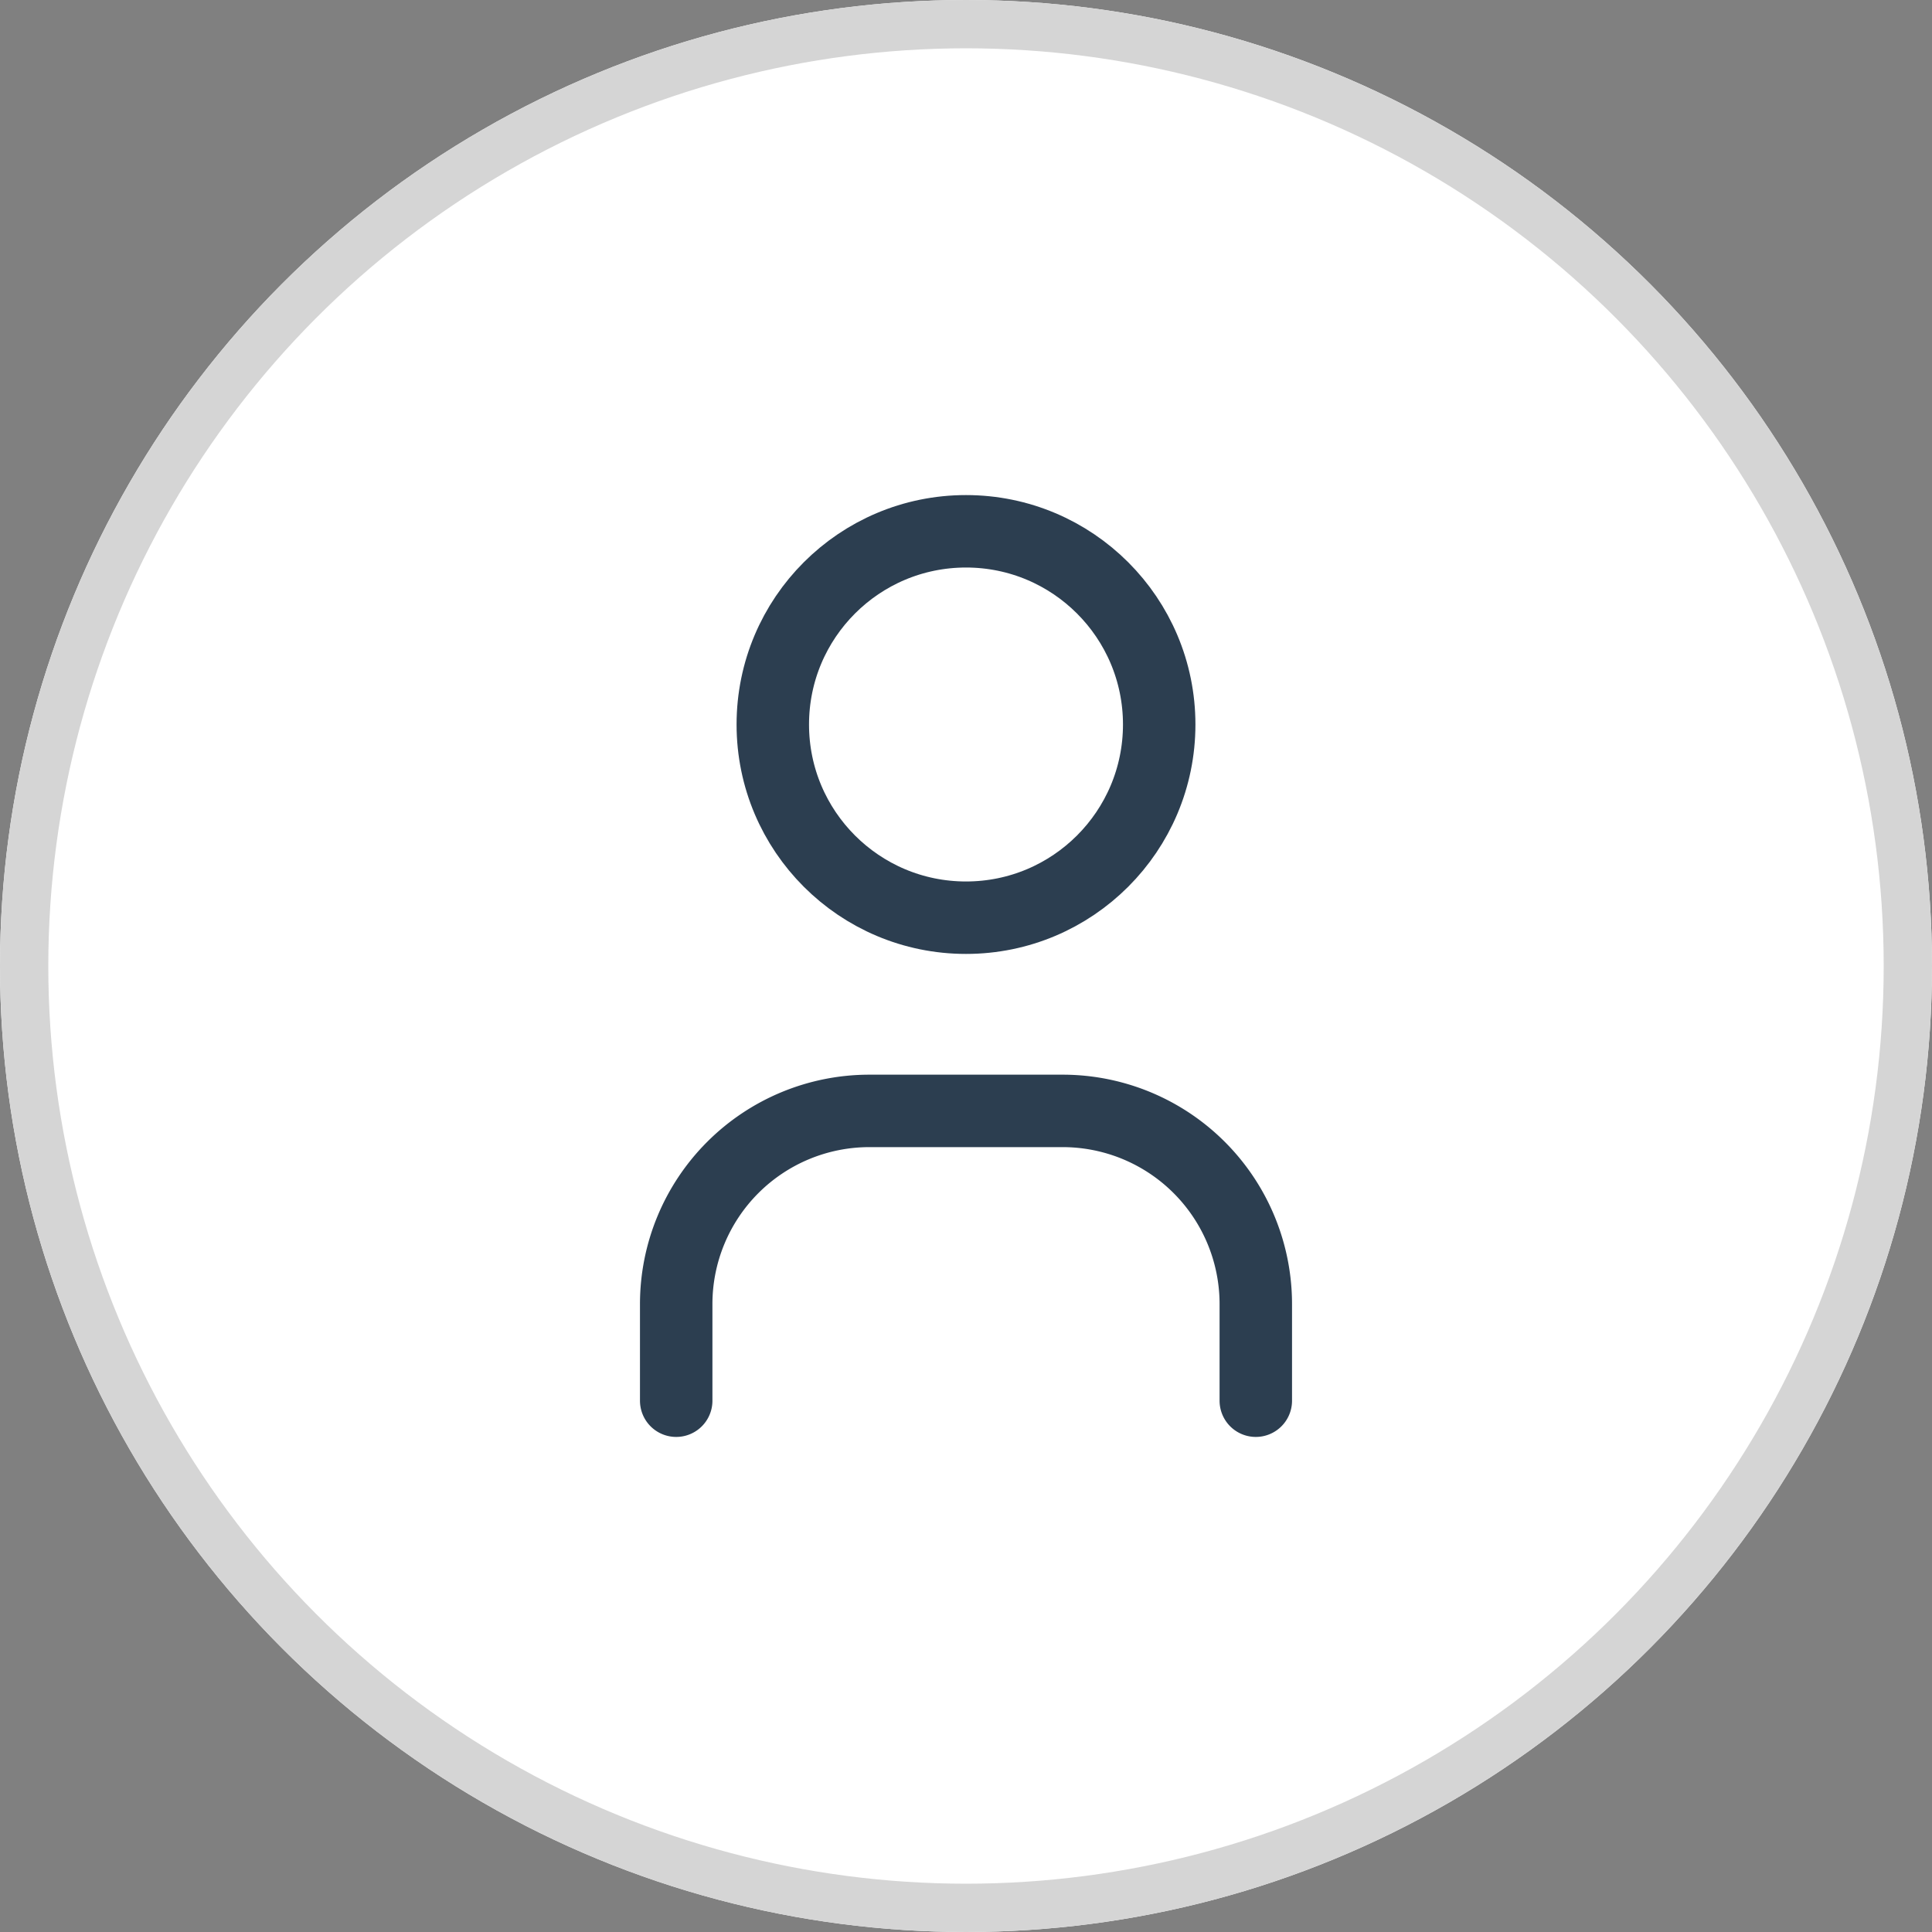 <svg xmlns="http://www.w3.org/2000/svg" width="40" height="40" viewBox="0 0 40 40">
  <rect x="0" y="0" width="40" height="40" fill="#808080" stroke="none"/>
  <g id="Group_10" data-name="Group 10" transform="translate(-168 -69)">
    <g id="Ellipse_3" data-name="Ellipse 3" transform="translate(168 69)" fill="#fff" stroke="#d5d5d5" stroke-width="1">
      <circle cx="20" cy="20" r="20" stroke="none"/>
      <circle cx="20" cy="20" r="19.5" fill="none"/>
    </g>
    <g id="Group_9" data-name="Group 9" transform="translate(176 77)">
      <path id="Path_4" data-name="Path 4" d="M0,0H24V24H0Z" fill="none"/>
      <circle id="Ellipse_4" data-name="Ellipse 4" cx="4" cy="4" r="4" transform="translate(8 3)" fill="none" stroke="#2c3e50" stroke-linecap="round" stroke-linejoin="round" stroke-width="1.5"/>
      <path id="Path_5" data-name="Path 5" d="M6,21V19a4,4,0,0,1,4-4h4a4,4,0,0,1,4,4v2" fill="none" stroke="#2c3e50" stroke-linecap="round" stroke-linejoin="round" stroke-width="1.5"/>
    </g>
  </g>
</svg>
